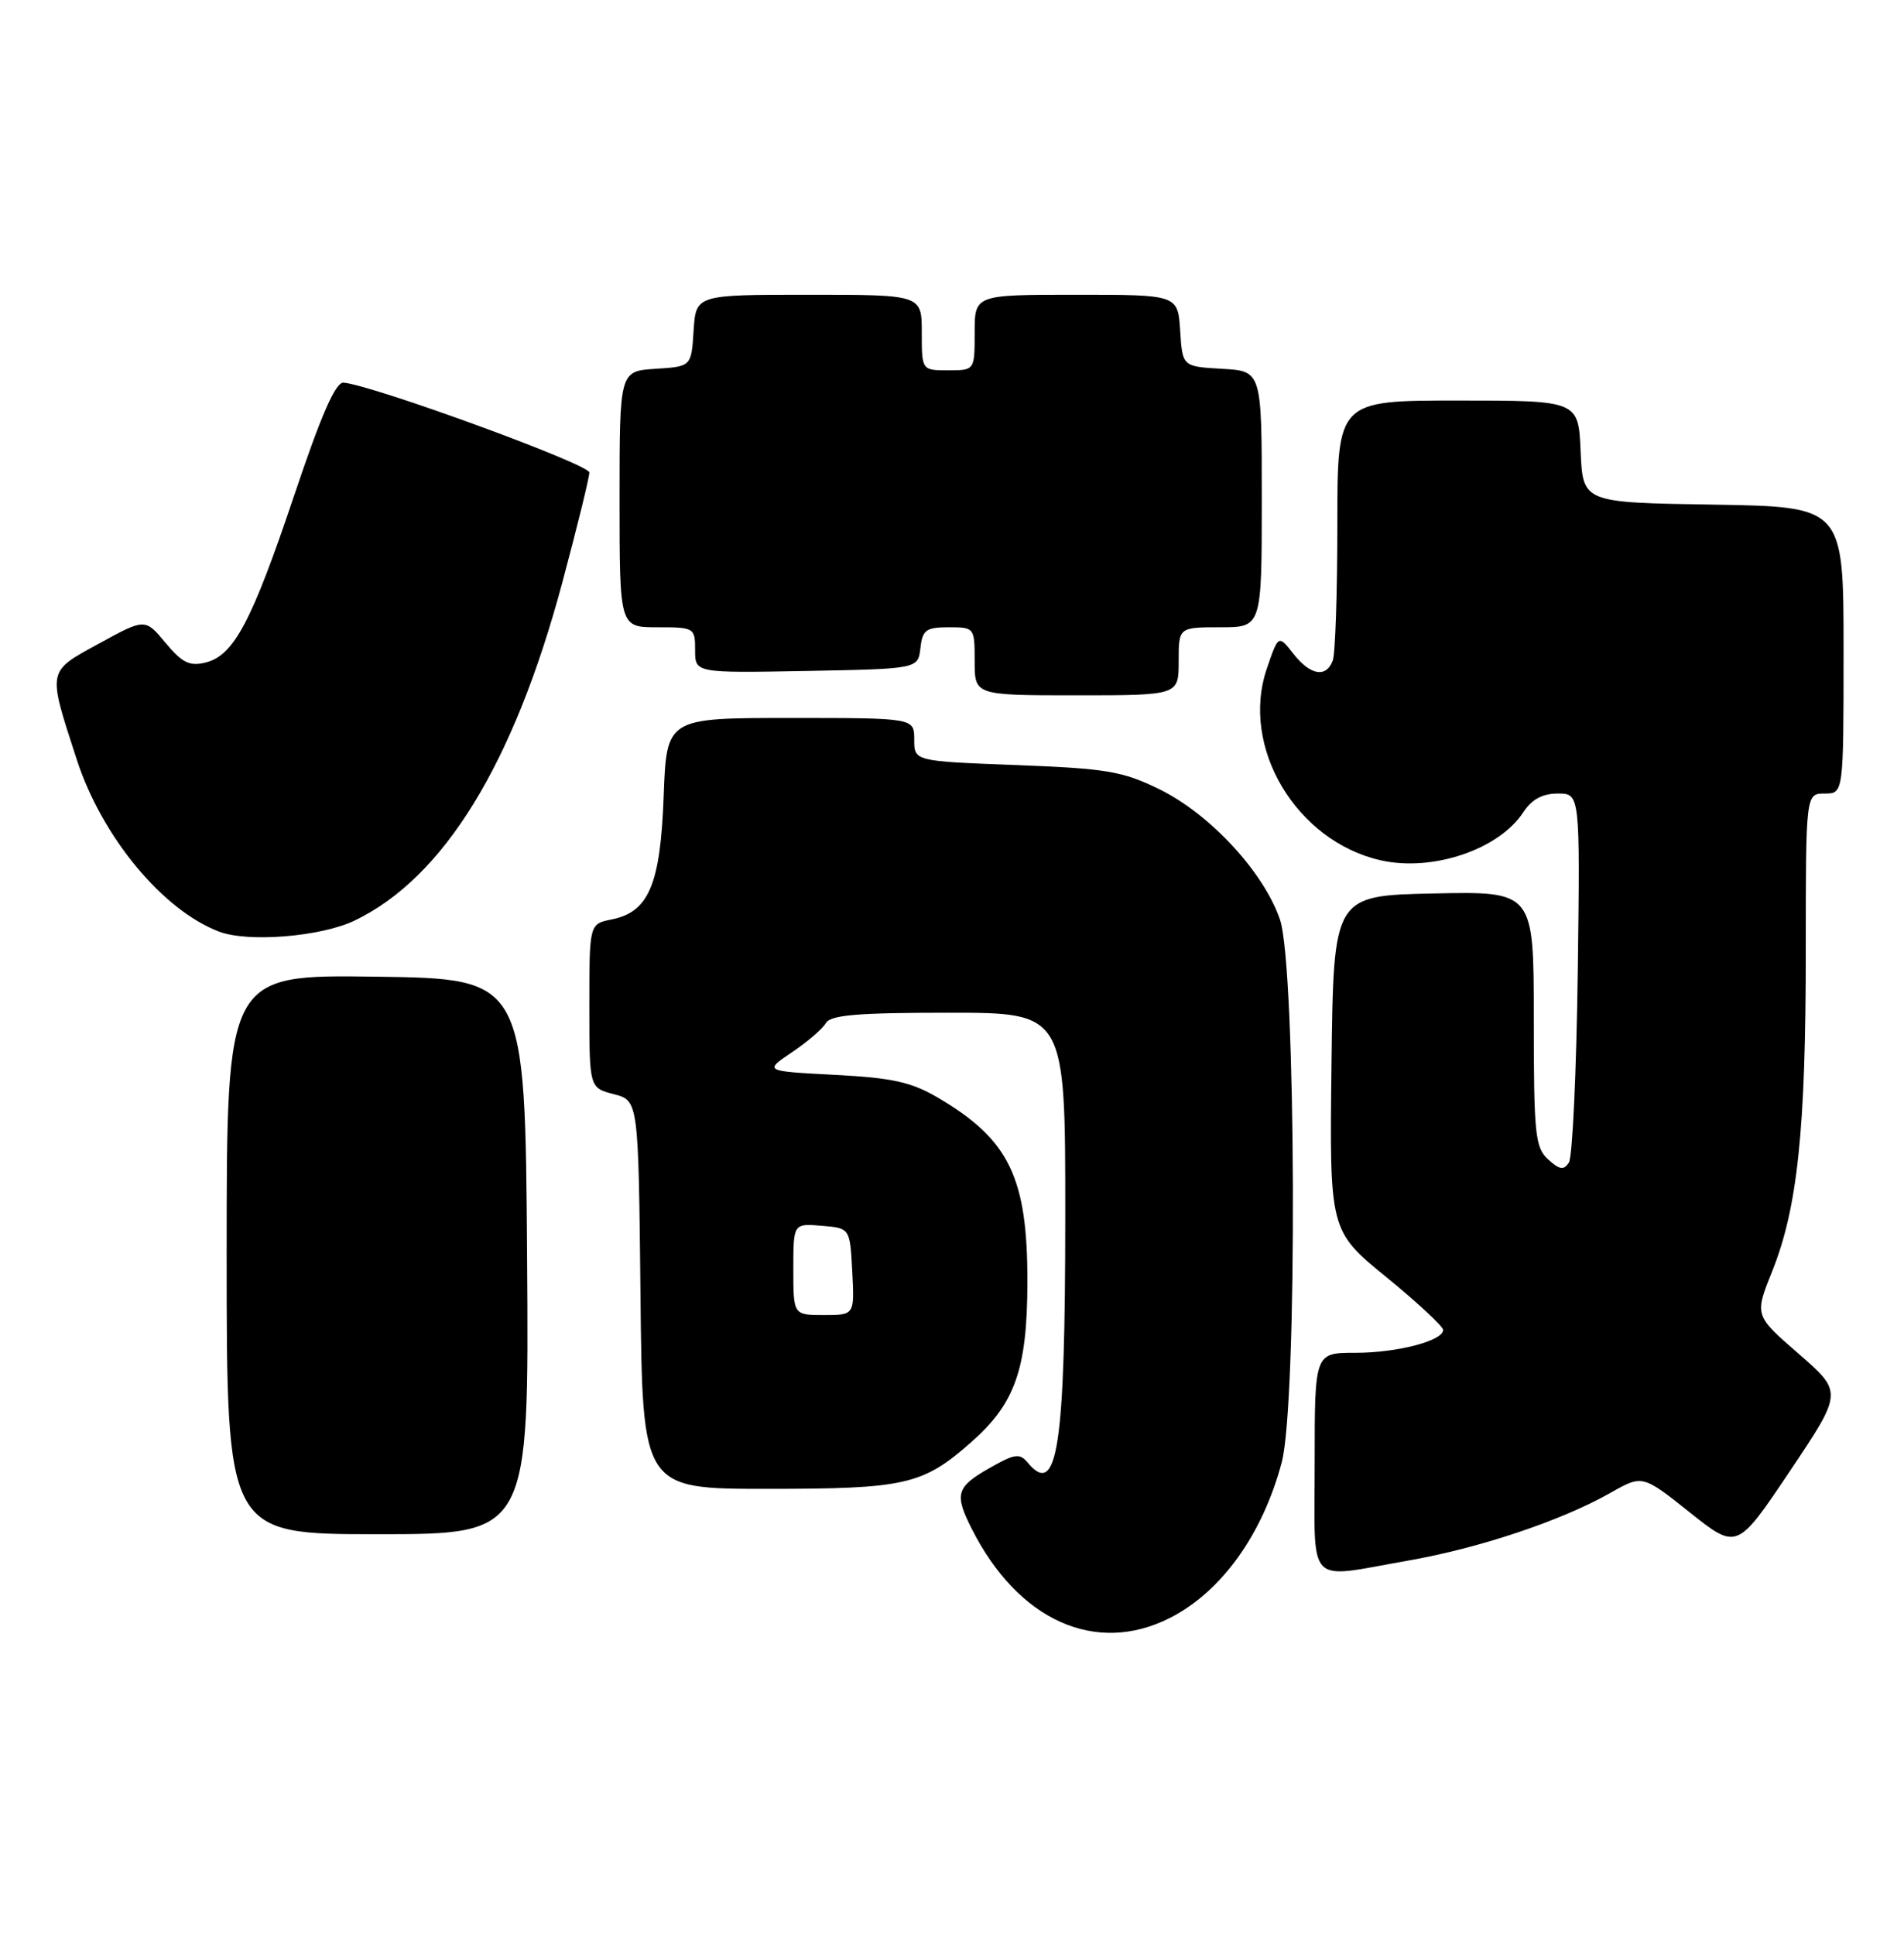 <?xml version="1.0" encoding="UTF-8" standalone="no"?>
<!DOCTYPE svg PUBLIC "-//W3C//DTD SVG 1.1//EN" "http://www.w3.org/Graphics/SVG/1.1/DTD/svg11.dtd" >
<svg xmlns="http://www.w3.org/2000/svg" xmlns:xlink="http://www.w3.org/1999/xlink" version="1.1" viewBox="0 0 252 256">
 <g >
 <path fill="currentColor"
d=" M 154.88 214.06 C 161.68 210.59 167.10 203.04 169.64 193.50 C 171.74 185.64 171.55 127.97 169.41 121.68 C 167.27 115.40 160.15 107.71 153.43 104.42 C 148.56 102.04 146.47 101.69 134.48 101.23 C 121.00 100.72 121.00 100.72 121.00 97.86 C 121.00 95.00 121.00 95.00 104.61 95.00 C 88.23 95.00 88.23 95.00 87.84 105.32 C 87.41 117.04 85.88 120.67 80.95 121.66 C 78.00 122.25 78.00 122.25 78.00 133.10 C 78.00 143.94 78.00 143.94 81.25 144.78 C 84.50 145.63 84.50 145.63 84.77 171.31 C 85.03 197.00 85.03 197.00 101.55 197.00 C 119.80 197.00 122.11 196.48 128.48 190.88 C 134.35 185.73 135.95 181.21 135.98 169.72 C 136.01 155.81 133.59 150.80 124.17 145.26 C 120.61 143.17 118.15 142.62 110.47 142.22 C 101.11 141.73 101.11 141.73 104.81 139.24 C 106.84 137.88 108.86 136.14 109.30 135.38 C 109.92 134.30 113.48 134.00 125.55 134.00 C 141.00 134.00 141.00 134.00 140.99 160.75 C 140.99 191.47 139.96 198.27 136.02 193.53 C 134.96 192.25 134.30 192.34 130.91 194.28 C 126.56 196.76 126.29 197.70 128.62 202.30 C 134.76 214.45 145.07 219.07 154.88 214.06 Z  M 186.28 206.51 C 195.76 204.86 206.66 201.21 213.13 197.54 C 217.38 195.13 217.38 195.13 223.64 200.11 C 229.90 205.09 229.90 205.09 236.90 194.65 C 243.90 184.21 243.90 184.21 238.06 179.13 C 232.21 174.05 232.21 174.05 234.53 168.27 C 237.91 159.87 239.00 149.50 239.00 125.93 C 239.00 105.00 239.00 105.00 241.50 105.00 C 244.00 105.00 244.00 105.00 244.00 86.02 C 244.00 67.05 244.00 67.05 226.75 66.77 C 209.50 66.50 209.50 66.50 209.20 59.75 C 208.91 53.00 208.91 53.00 192.95 53.00 C 177.00 53.00 177.00 53.00 177.00 69.42 C 177.00 78.45 176.73 86.55 176.39 87.42 C 175.51 89.73 173.42 89.36 171.17 86.49 C 169.20 83.98 169.20 83.98 167.66 88.50 C 164.13 98.86 171.56 111.32 182.77 113.84 C 189.60 115.37 198.38 112.41 201.61 107.48 C 202.73 105.77 204.14 105.00 206.18 105.00 C 209.13 105.00 209.13 105.00 208.82 128.75 C 208.64 141.81 208.12 153.09 207.65 153.82 C 206.97 154.87 206.43 154.79 204.90 153.41 C 203.18 151.85 203.00 150.13 203.00 134.82 C 203.00 117.94 203.00 117.94 189.75 118.22 C 176.50 118.50 176.50 118.50 176.23 140.67 C 175.96 162.84 175.96 162.84 183.48 168.98 C 187.62 172.36 191.00 175.51 191.00 175.97 C 191.00 177.42 184.92 179.00 179.35 179.00 C 174.00 179.00 174.00 179.00 174.00 193.50 C 174.00 210.24 172.71 208.88 186.28 206.51 Z  M 69.76 166.25 C 69.50 129.50 69.50 129.50 49.75 129.23 C 30.00 128.96 30.00 128.96 30.00 165.98 C 30.00 203.00 30.00 203.00 50.01 203.00 C 70.02 203.00 70.02 203.00 69.76 166.25 Z  M 46.93 121.81 C 58.73 116.14 67.97 101.12 74.41 77.13 C 76.38 69.78 78.00 63.20 78.00 62.52 C 78.00 61.43 49.45 51.00 45.47 50.63 C 44.42 50.54 42.53 54.85 38.99 65.39 C 33.33 82.25 30.96 86.72 27.23 87.66 C 25.10 88.19 24.13 87.72 21.91 85.06 C 19.20 81.81 19.20 81.81 13.09 85.16 C 6.19 88.94 6.27 88.53 10.16 100.50 C 13.48 110.72 21.53 120.44 29.00 123.27 C 32.84 124.73 42.49 123.94 46.93 121.81 Z  M 156.00 87.50 C 156.00 83.00 156.00 83.00 161.50 83.00 C 167.00 83.00 167.00 83.00 167.00 66.05 C 167.00 49.10 167.00 49.10 161.75 48.80 C 156.50 48.50 156.50 48.50 156.20 43.75 C 155.89 39.00 155.89 39.00 142.45 39.00 C 129.00 39.00 129.00 39.00 129.00 44.00 C 129.00 49.00 129.00 49.00 125.50 49.00 C 122.00 49.00 122.00 49.00 122.00 44.00 C 122.00 39.00 122.00 39.00 107.05 39.00 C 92.11 39.00 92.11 39.00 91.80 43.75 C 91.50 48.50 91.50 48.50 86.75 48.80 C 82.00 49.11 82.00 49.11 82.00 66.05 C 82.00 83.00 82.00 83.00 87.00 83.00 C 91.90 83.00 92.00 83.06 92.00 86.03 C 92.00 89.05 92.00 89.05 106.75 88.78 C 121.50 88.50 121.50 88.50 121.82 85.75 C 122.09 83.35 122.56 83.00 125.57 83.00 C 128.97 83.00 129.00 83.04 129.00 87.50 C 129.00 92.00 129.00 92.00 142.50 92.00 C 156.00 92.00 156.00 92.00 156.00 87.50 Z  M 105.00 167.94 C 105.00 161.88 105.00 161.88 108.75 162.19 C 112.50 162.50 112.50 162.50 112.80 168.25 C 113.10 174.00 113.10 174.00 109.05 174.00 C 105.00 174.00 105.00 174.00 105.00 167.94 Z "/>
</g>
</svg>